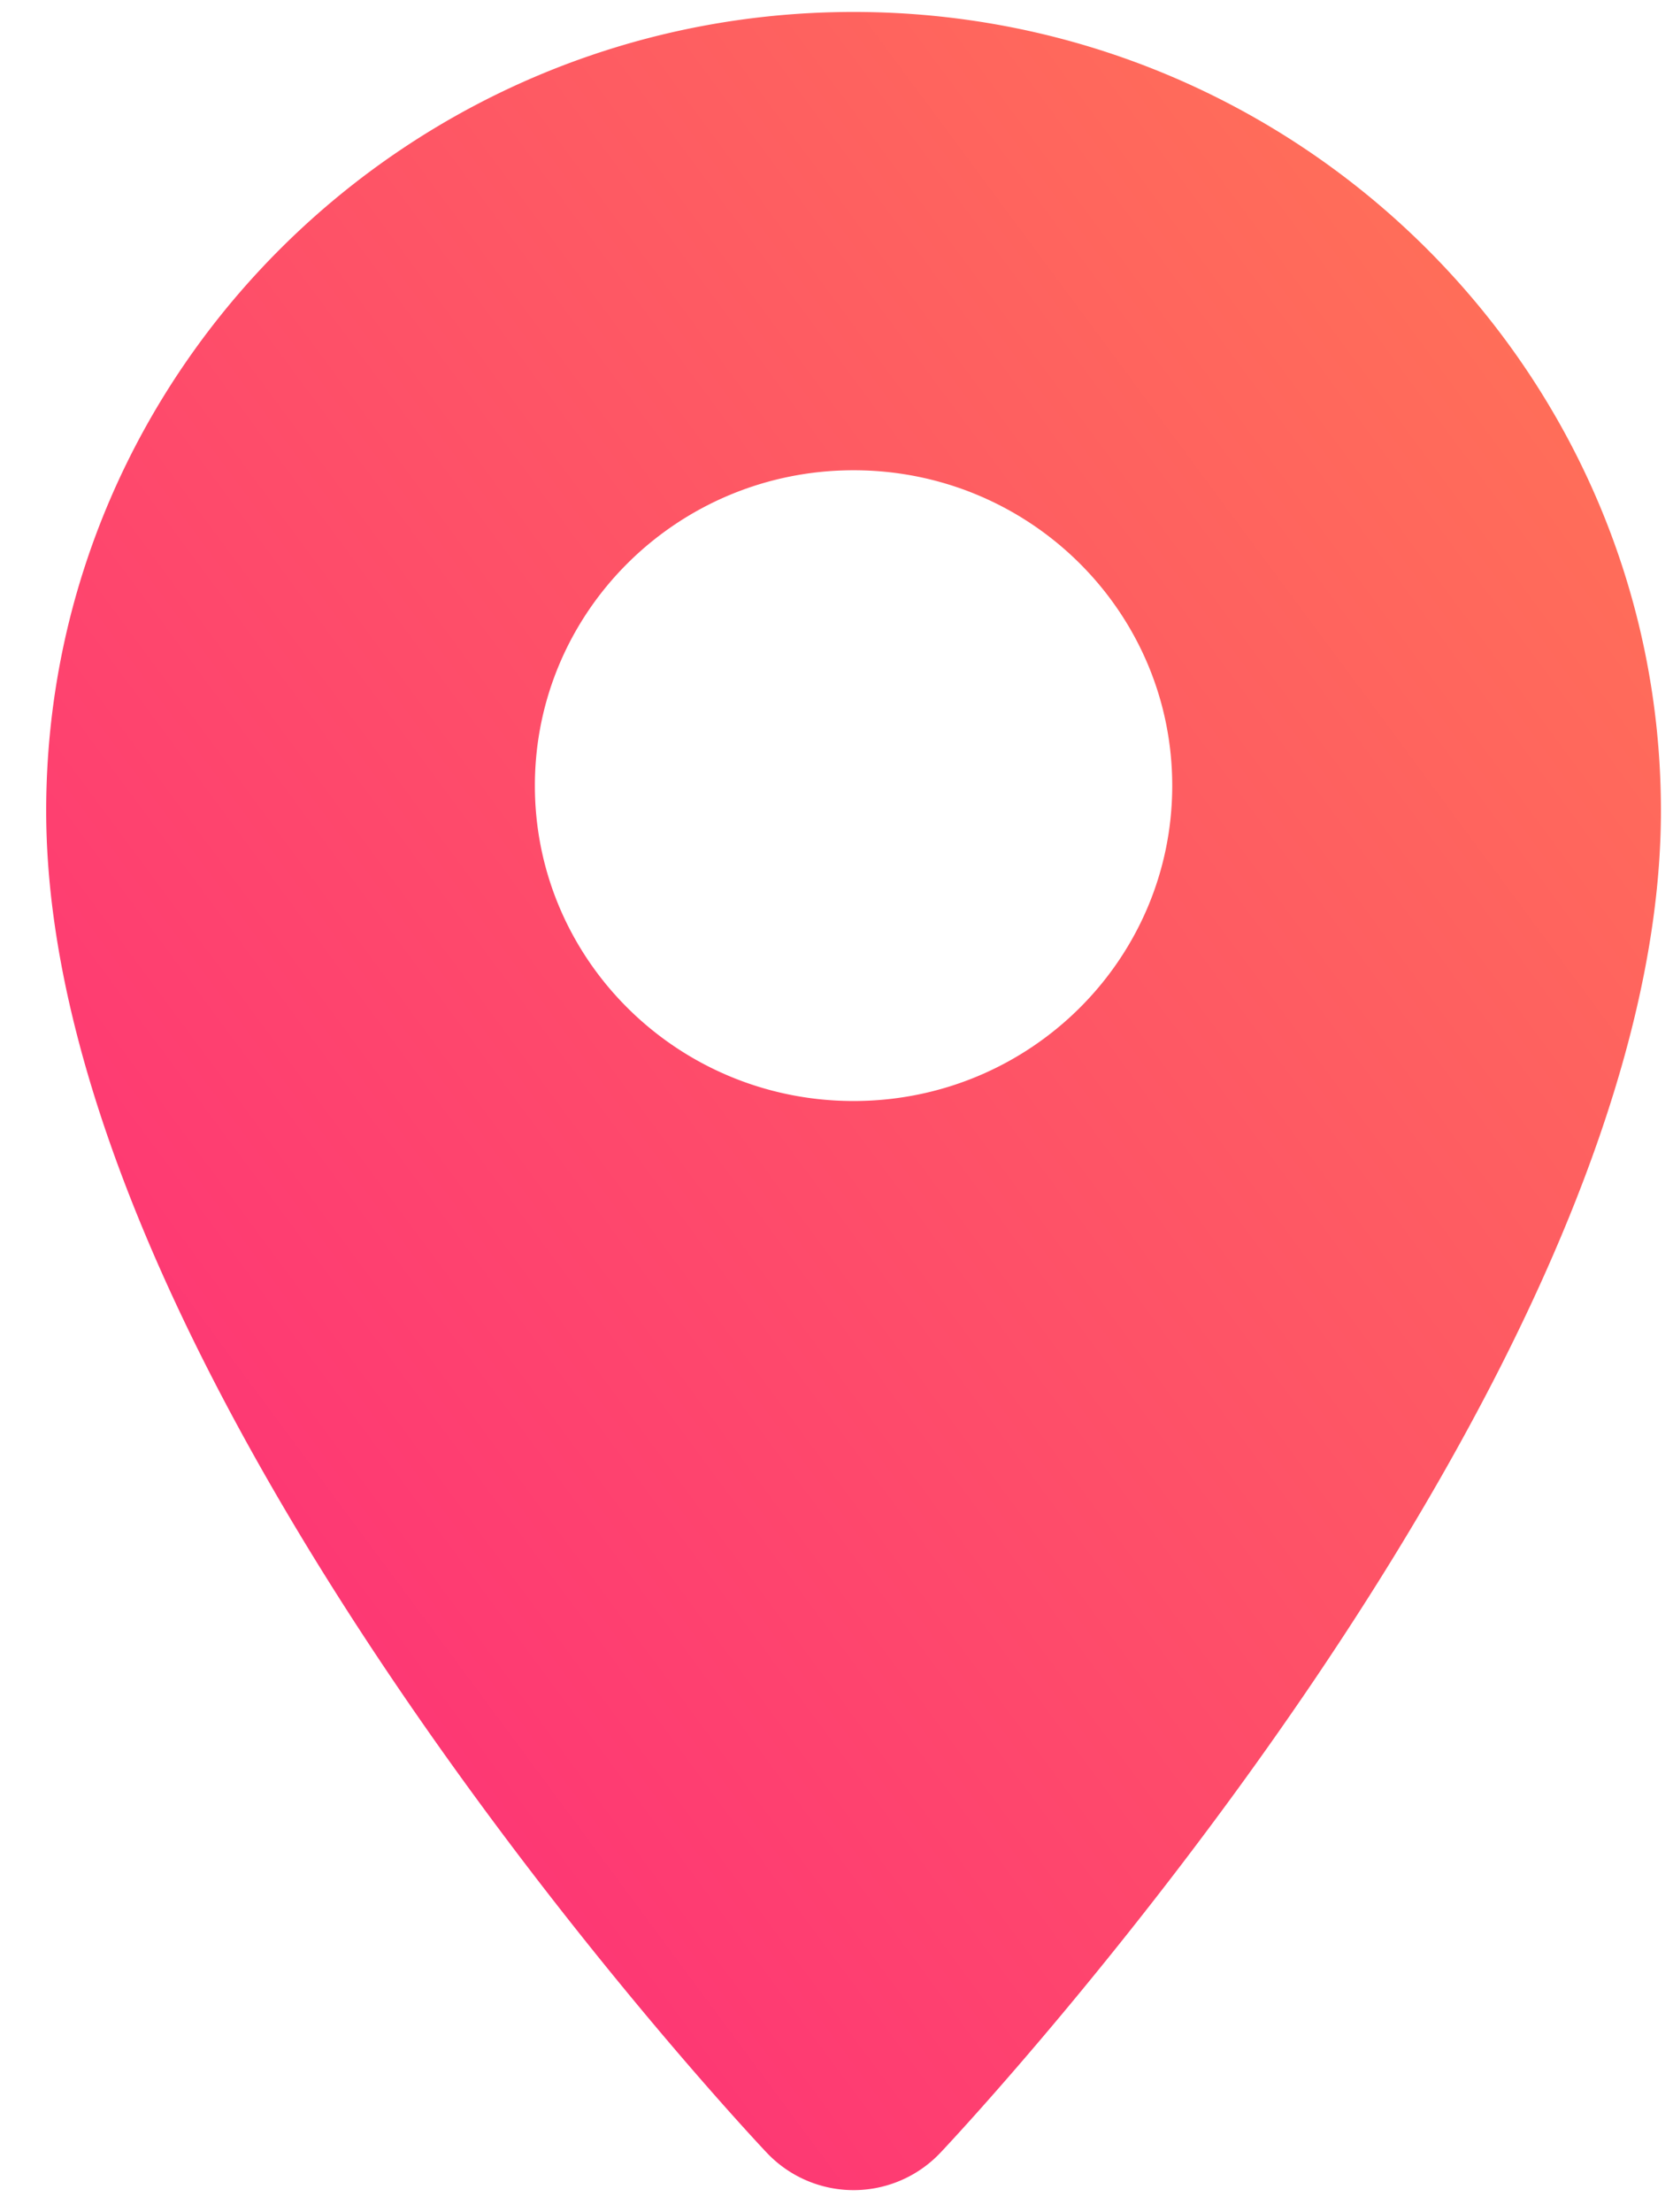 <svg xmlns="http://www.w3.org/2000/svg" width="28" height="37"><defs><linearGradient id="a" x1="100%" x2="0%" y1="0%" y2="100%"><stop offset="0%" stop-color="#FF7854"/><stop offset="100%" stop-color="#FD267D"/></linearGradient></defs><path fill="url(#a)" fill-rule="evenodd" d="M154.952 192.144c0-2.915 2.388-5.277 5.334-5.277 2.946 0 5.333 2.362 5.333 5.277 0 2.913-2.387 5.275-5.333 5.275-2.945 0-5.334-2.362-5.334-5.275m5.334-12.944c-7.45 0-13.513 5.995-13.513 13.365 0 9.53 11.563 21.922 12.056 22.444a2 2 0 0 0 2.914 0c.493-.522 12.055-12.915 12.055-22.444 0-7.37-6.062-13.365-13.512-13.365" transform="translate(-146 -179)"/></svg>